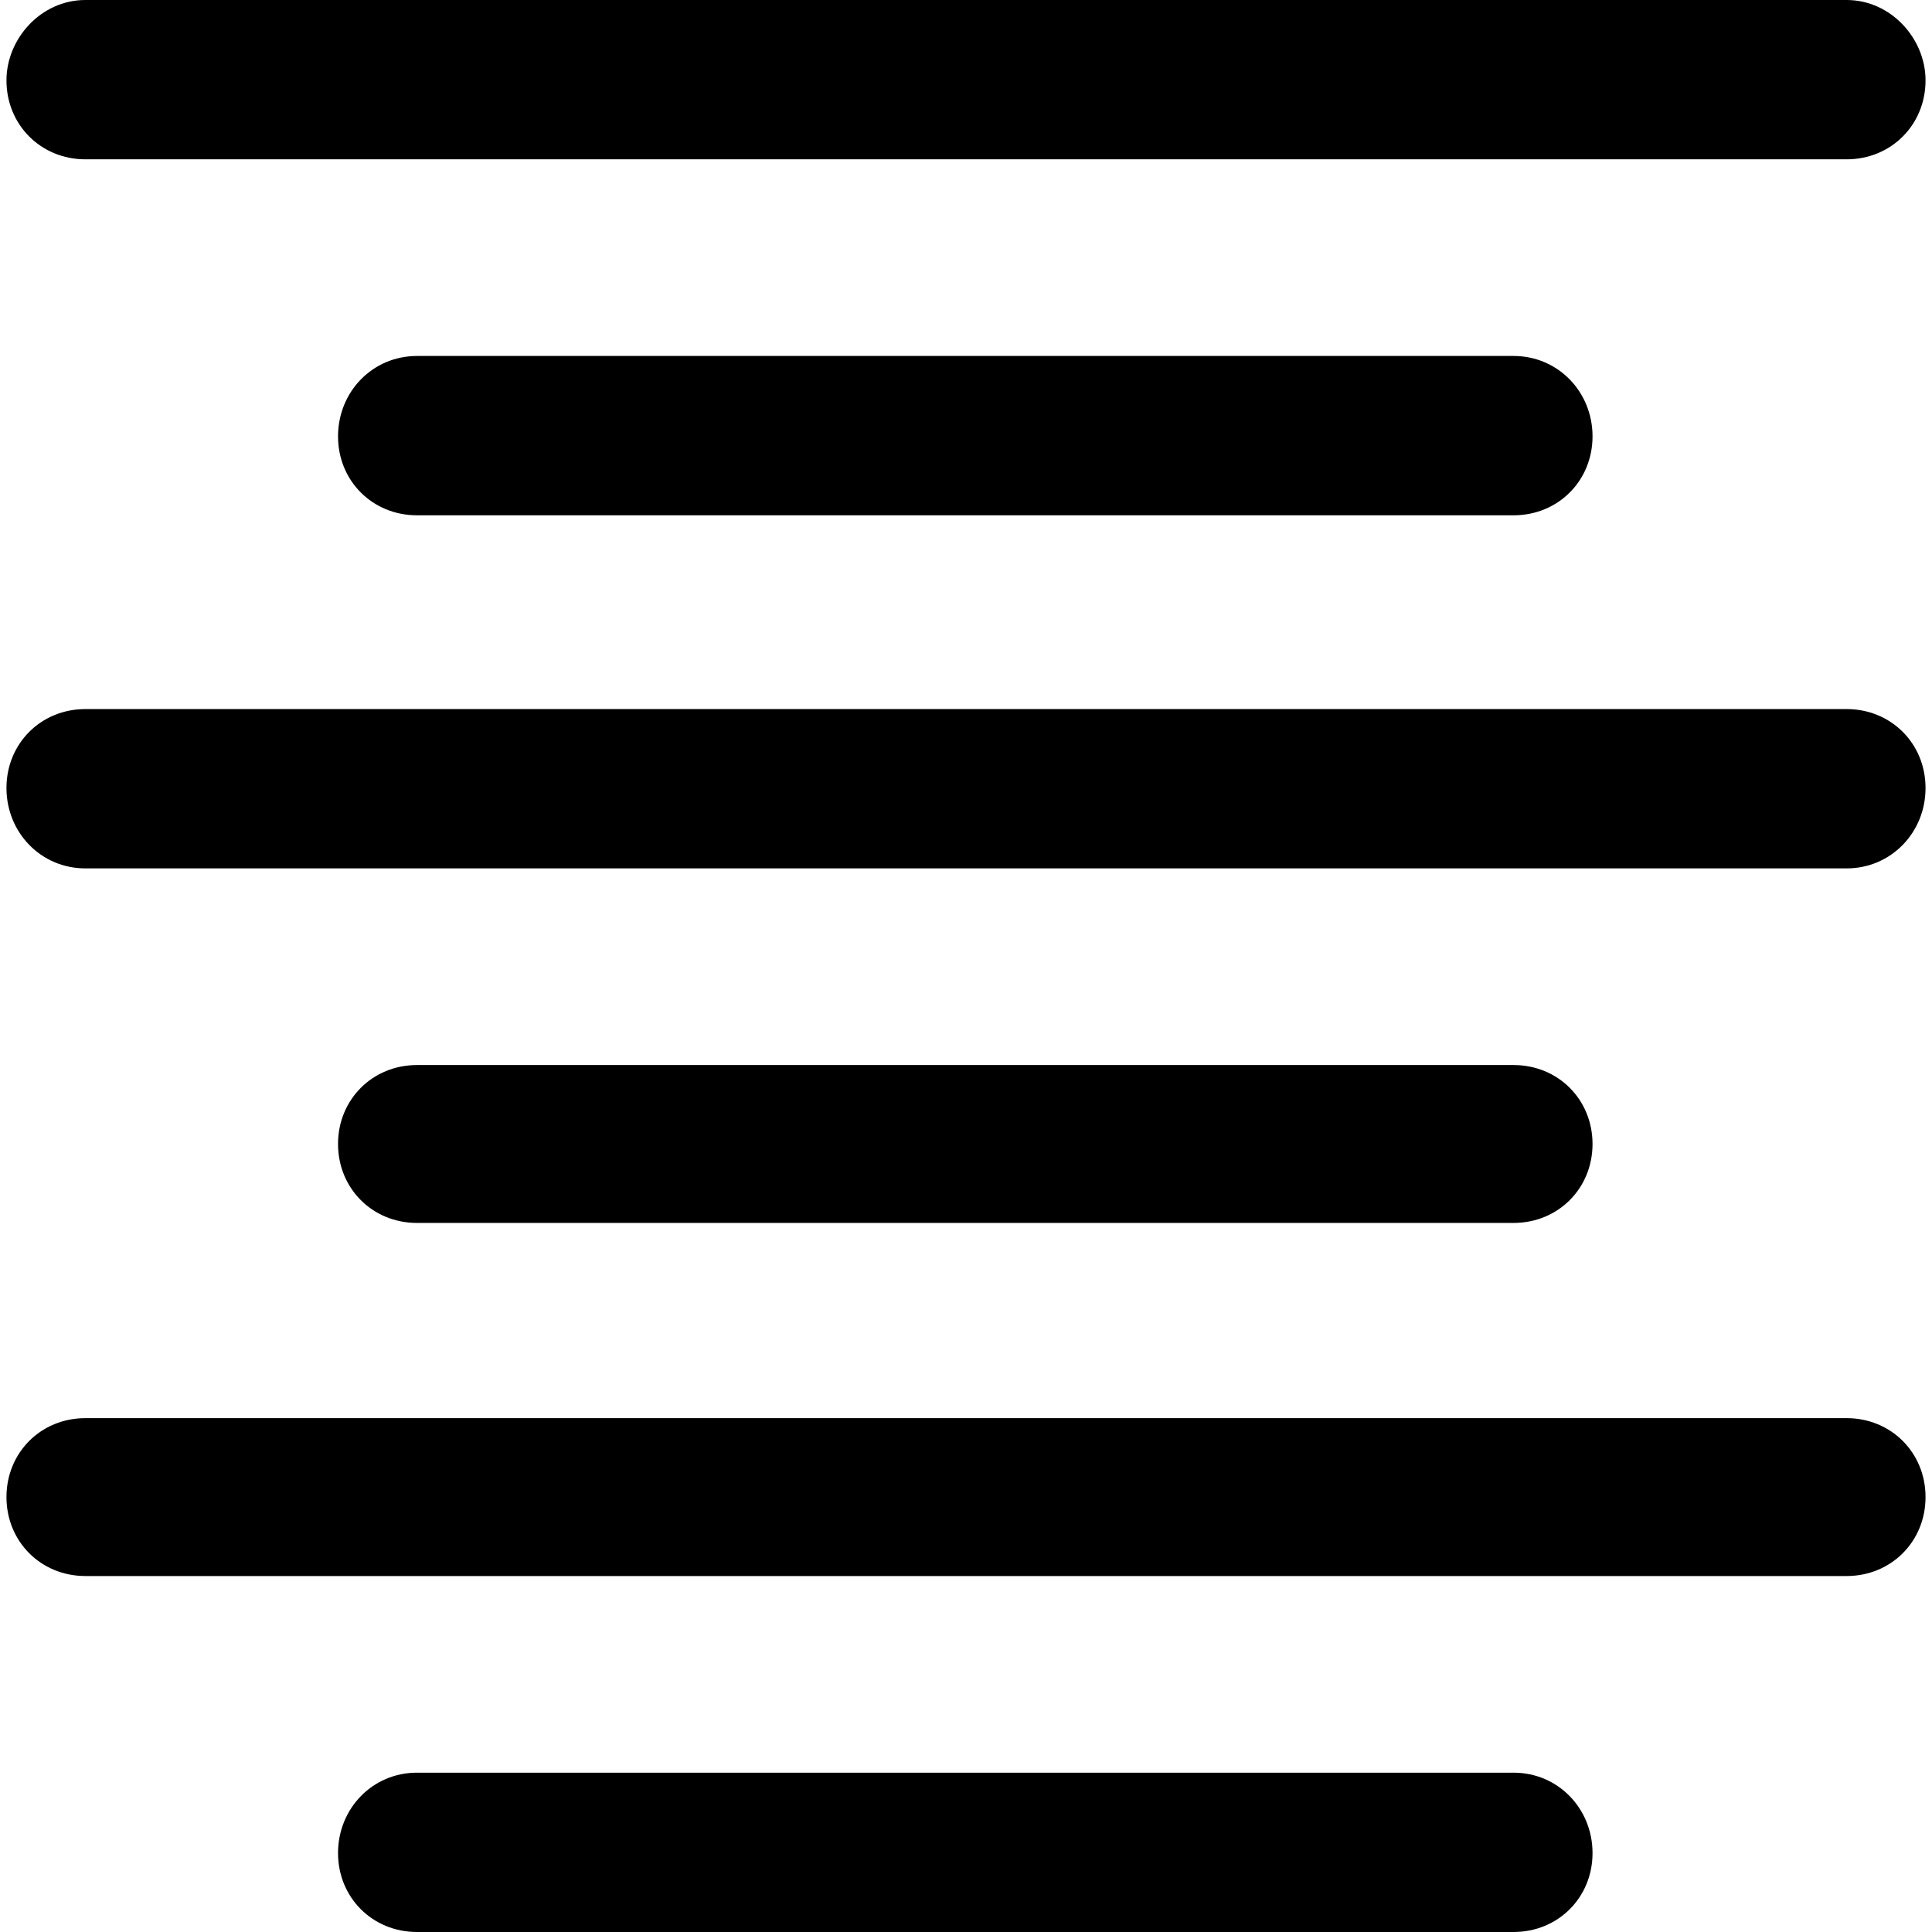 <?xml version="1.0" encoding="iso-8859-1"?>
<!-- Generator: Adobe Illustrator 16.0.0, SVG Export Plug-In . SVG Version: 6.00 Build 0)  -->
<!DOCTYPE svg PUBLIC "-//W3C//DTD SVG 1.1//EN" "http://www.w3.org/Graphics/SVG/1.1/DTD/svg11.dtd">
<svg version="1.1" id="Capa_1" xmlns="http://www.w3.org/2000/svg" xmlns:xlink="http://www.w3.org/1999/xlink" x="0px" y="0px"
	 width="616.121px" height="616.121px" viewBox="0 0 616.121 616.121" style="enable-background:new 0 0 616.121 616.121;"
	 xml:space="preserve">
<g>
	<g>
		<path d="M132.974,113.521c-14.189,0-25.175,11.445-25.175,25.634s10.986,25.175,25.175,25.175h349.714
			c14.188,0,25.175-10.986,25.175-25.175s-10.986-25.634-25.175-25.634H132.974L132.974,113.521z"/>
		<path d="M482.688,389.996c14.188,0,25.175-10.986,25.175-25.175s-10.986-25.175-25.175-25.175H132.974
			c-14.189,0-25.175,10.986-25.175,25.175s10.986,25.175,25.175,25.175H482.688z"/>
		<path d="M482.688,565.312H132.974c-14.189,0-25.175,11.444-25.175,25.634c0,14.188,10.986,25.175,25.175,25.175h349.714
			c14.188,0,25.175-10.986,25.175-25.175C507.863,576.757,496.877,565.312,482.688,565.312z"/>
		<path d="M27.235,50.809h561.65c14.188,0,25.175-10.986,25.175-25.175C614.061,12.363,603.074,0,588.886,0H27.235
			C13.046,0,2.061,12.363,2.061,25.634C2.061,39.823,13.046,50.809,27.235,50.809z"/>
		<path d="M588.886,226.125H27.235c-14.189,0-25.175,10.986-25.175,25.175s10.986,25.634,25.175,25.634h561.65
			c14.188,0,25.175-11.445,25.175-25.634S603.074,226.125,588.886,226.125z"/>
		<path d="M588.886,452.25H27.235c-14.189,0-25.175,10.985-25.175,25.175c0,14.188,10.986,25.175,25.175,25.175h561.65
			c14.188,0,25.175-10.986,25.175-25.175C614.061,463.235,603.074,452.25,588.886,452.25z"/>
	</g>
</g>
<g>
</g>
<g>
</g>
<g>
</g>
<g>
</g>
<g>
</g>
<g>
</g>
<g>
</g>
<g>
</g>
<g>
</g>
<g>
</g>
<g>
</g>
<g>
</g>
<g>
</g>
<g>
</g>
<g>
</g>
</svg>
